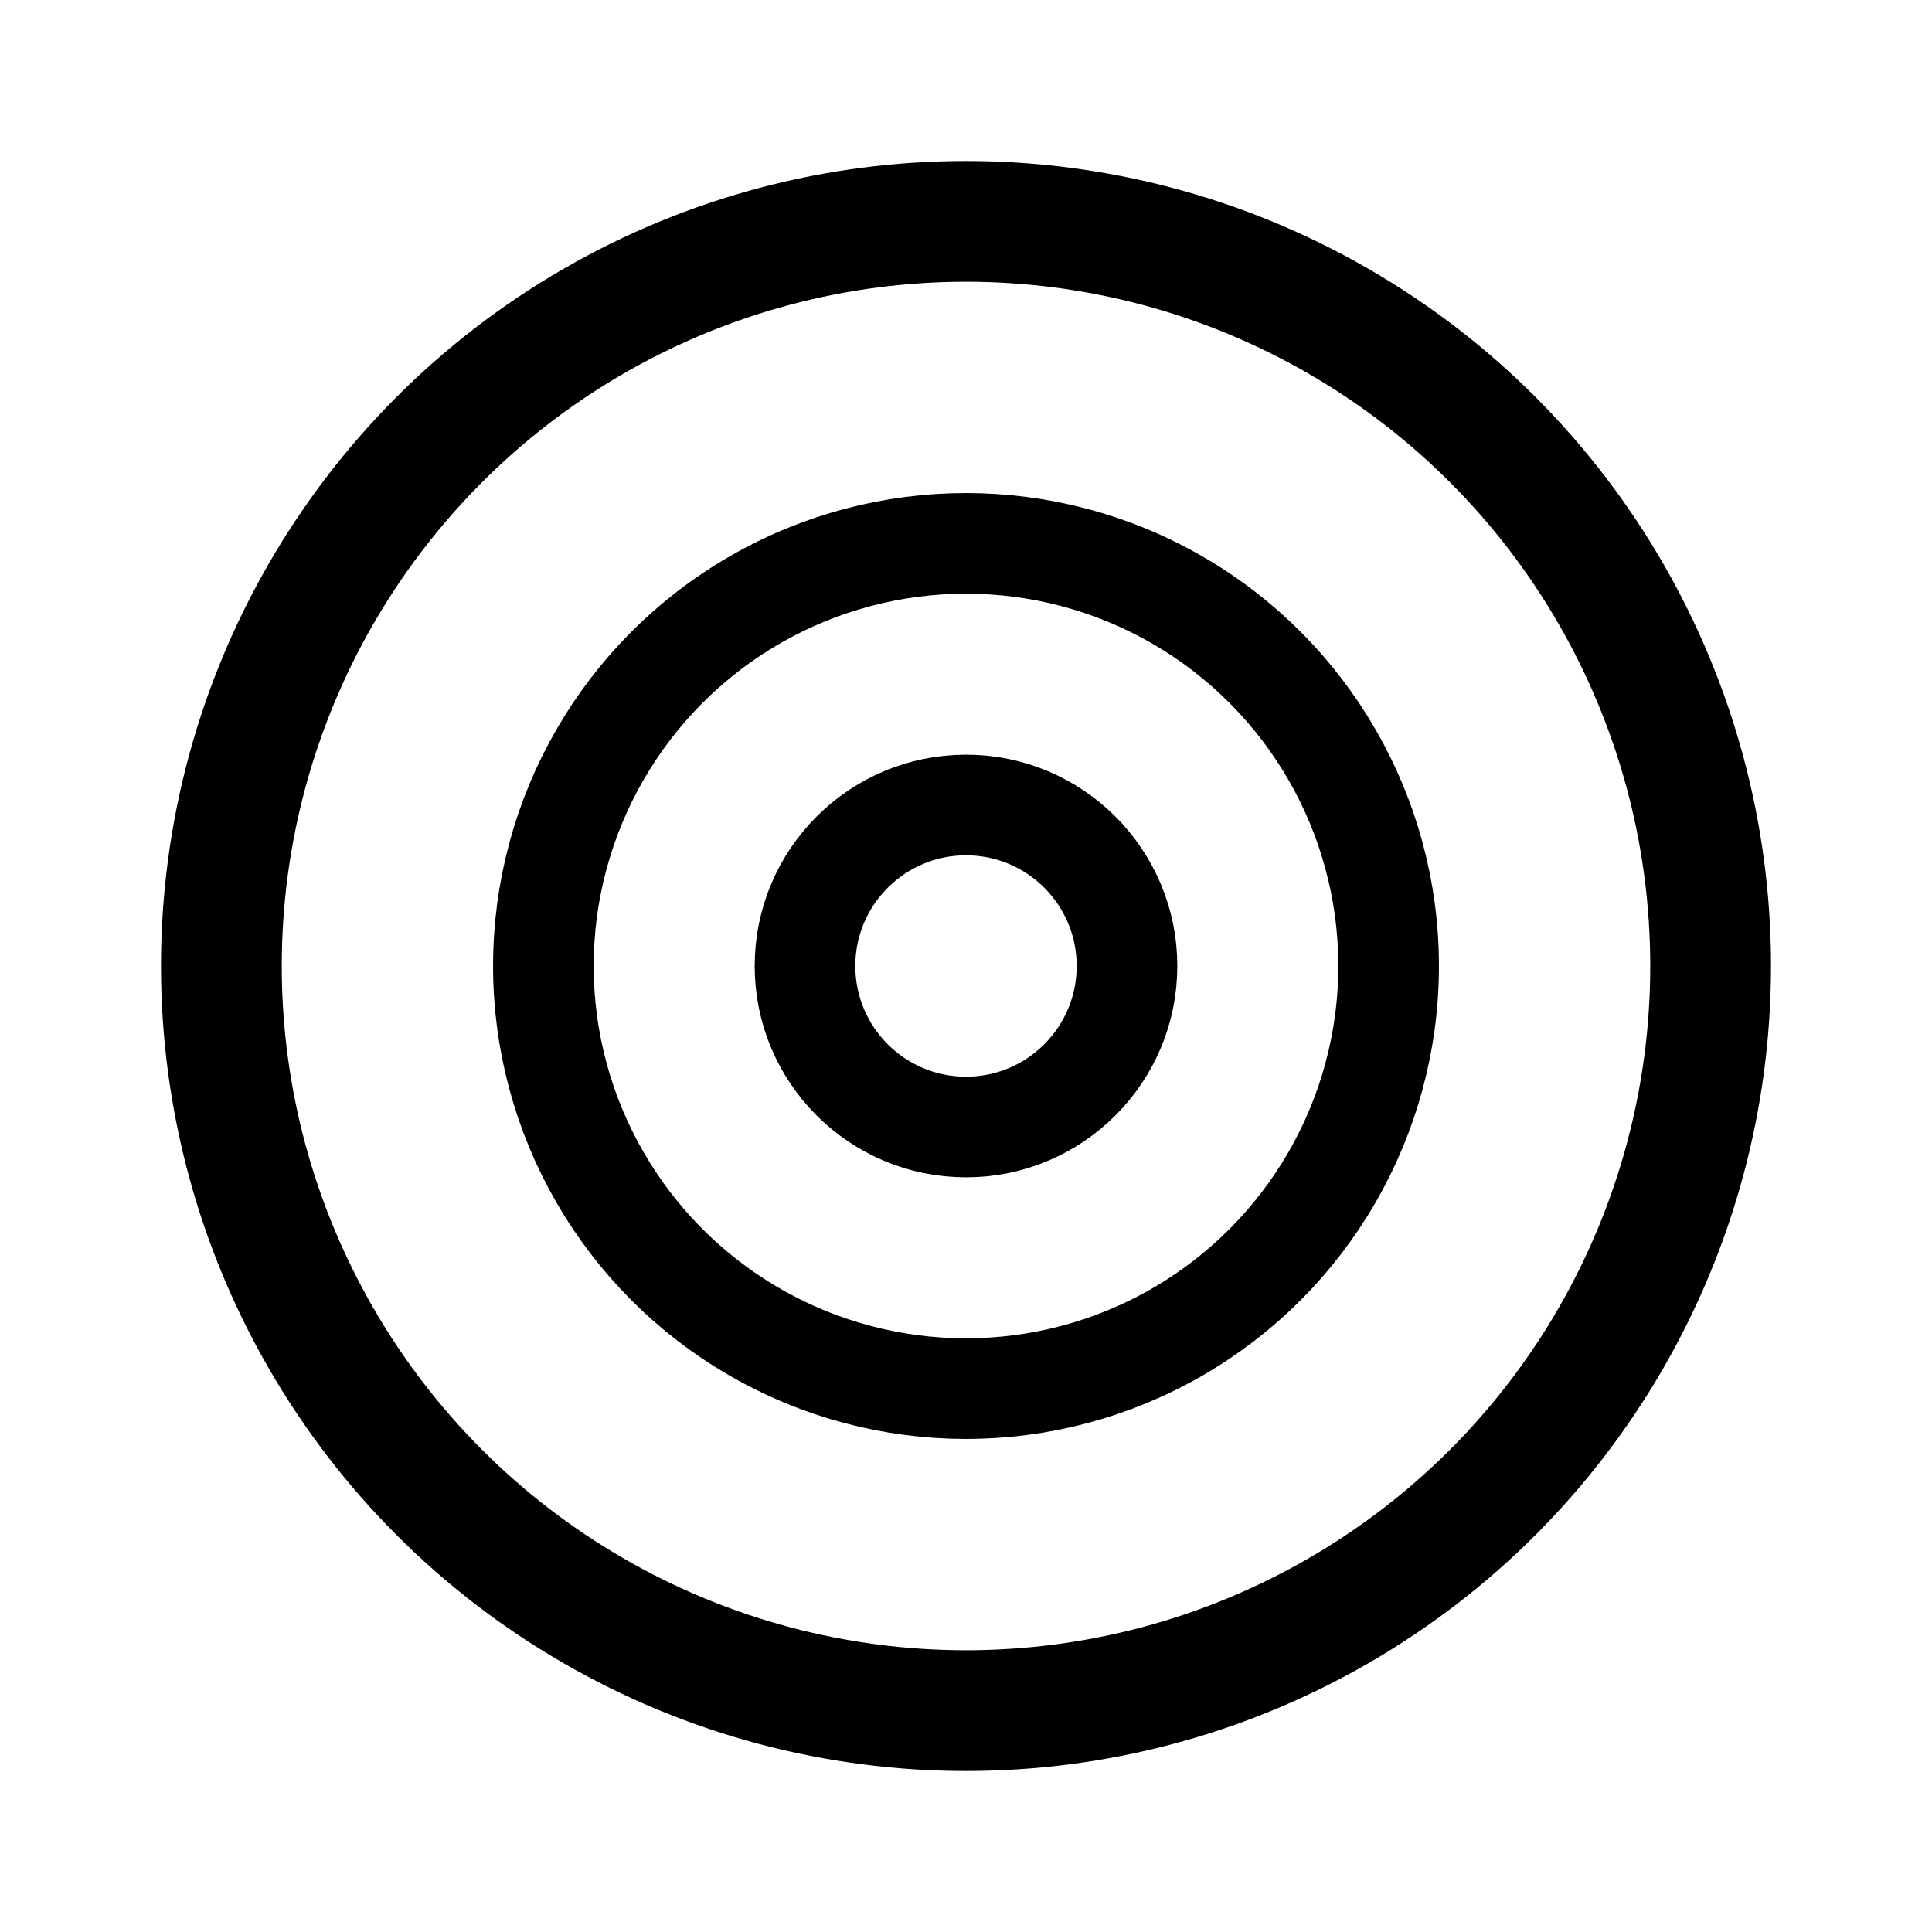 <svg xmlns="http://www.w3.org/2000/svg" width="76" height="76" fill="none" stroke="#000" stroke-linecap="round" stroke-linejoin="round" stroke-width="10" viewBox="0 0 192 192"><circle cx="96" cy="96" r="74" stroke-width="12"/><circle cx="96" cy="96" r="42"/><circle cx="96" cy="96" r="16"/></svg>